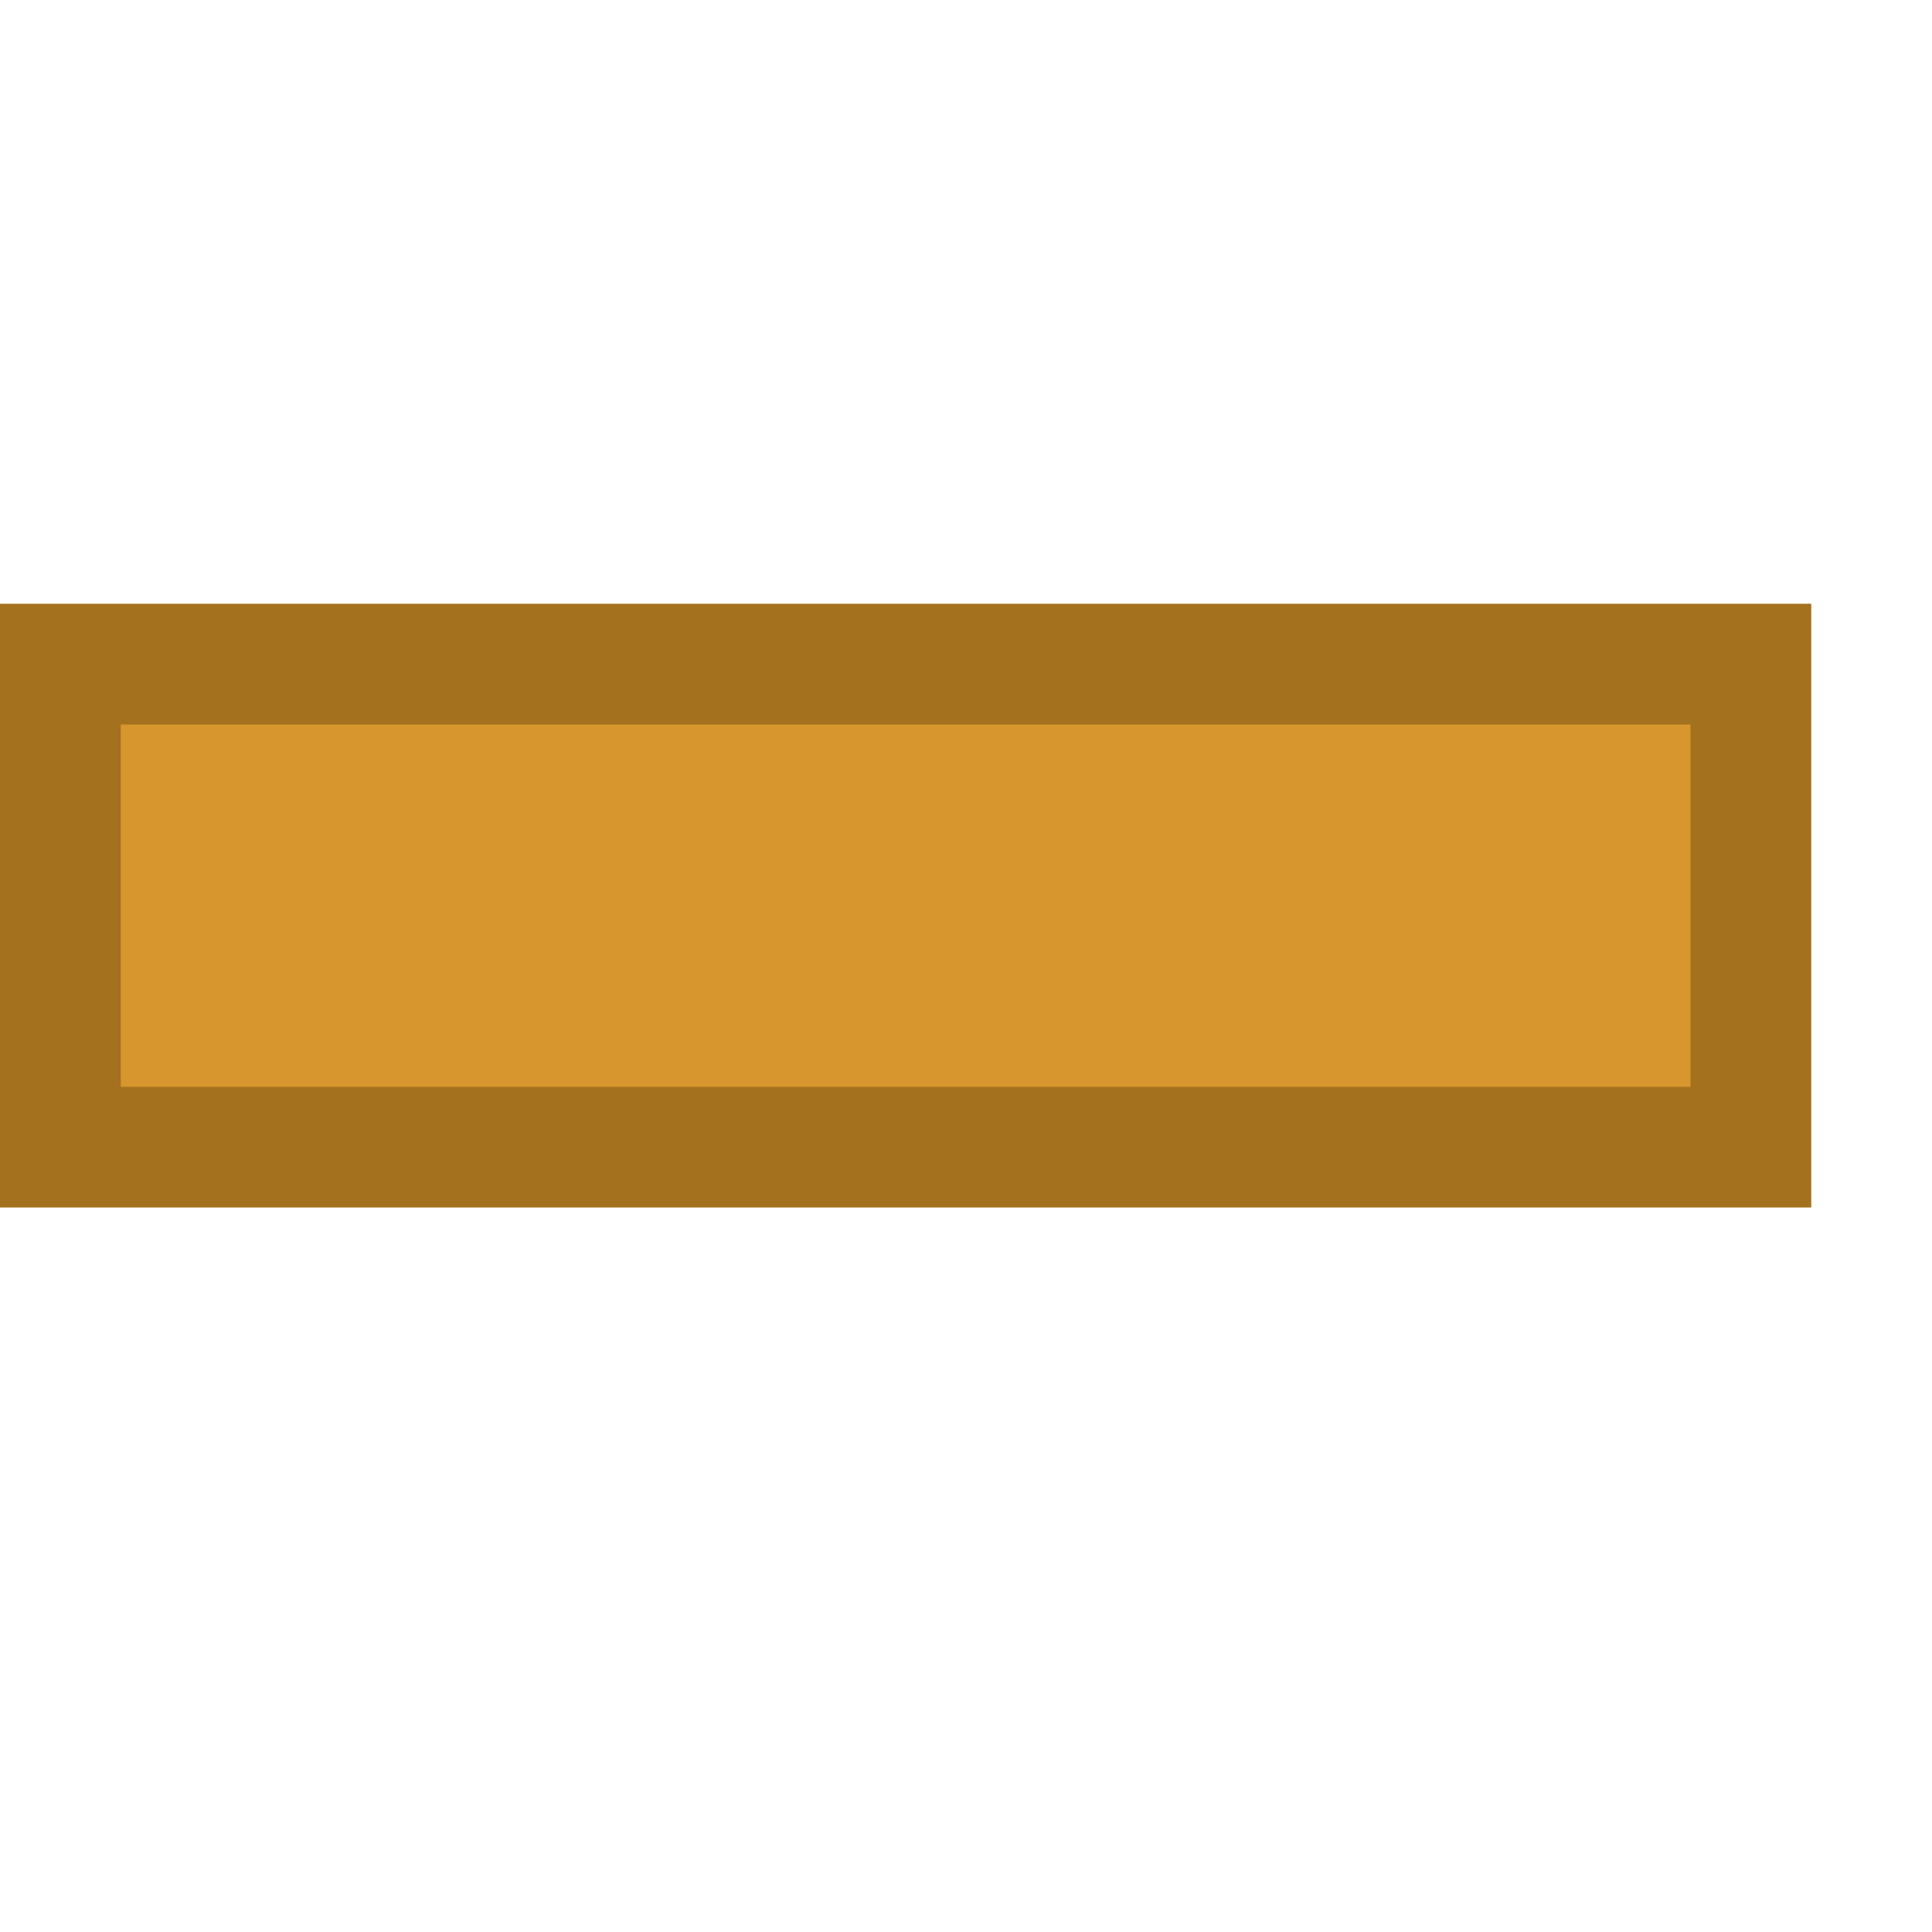 <?xml version="1.0" encoding="UTF-8" standalone="no"?>
<svg width="16" height="16" viewBox="0 0 16 16" fill="none" xmlns="http://www.w3.org/2000/svg"><rect x="0.5" y="5.5" fill="#D7962E" width="14" height="4" class="fwns" xmlns="http://www.w3.org/2000/svg" /><path fill="#A4711E" d="M0,5v5h15V5H0z M14,9.001H1V6h13V9.001z" class="fwns" xmlns="http://www.w3.org/2000/svg" /></svg>
